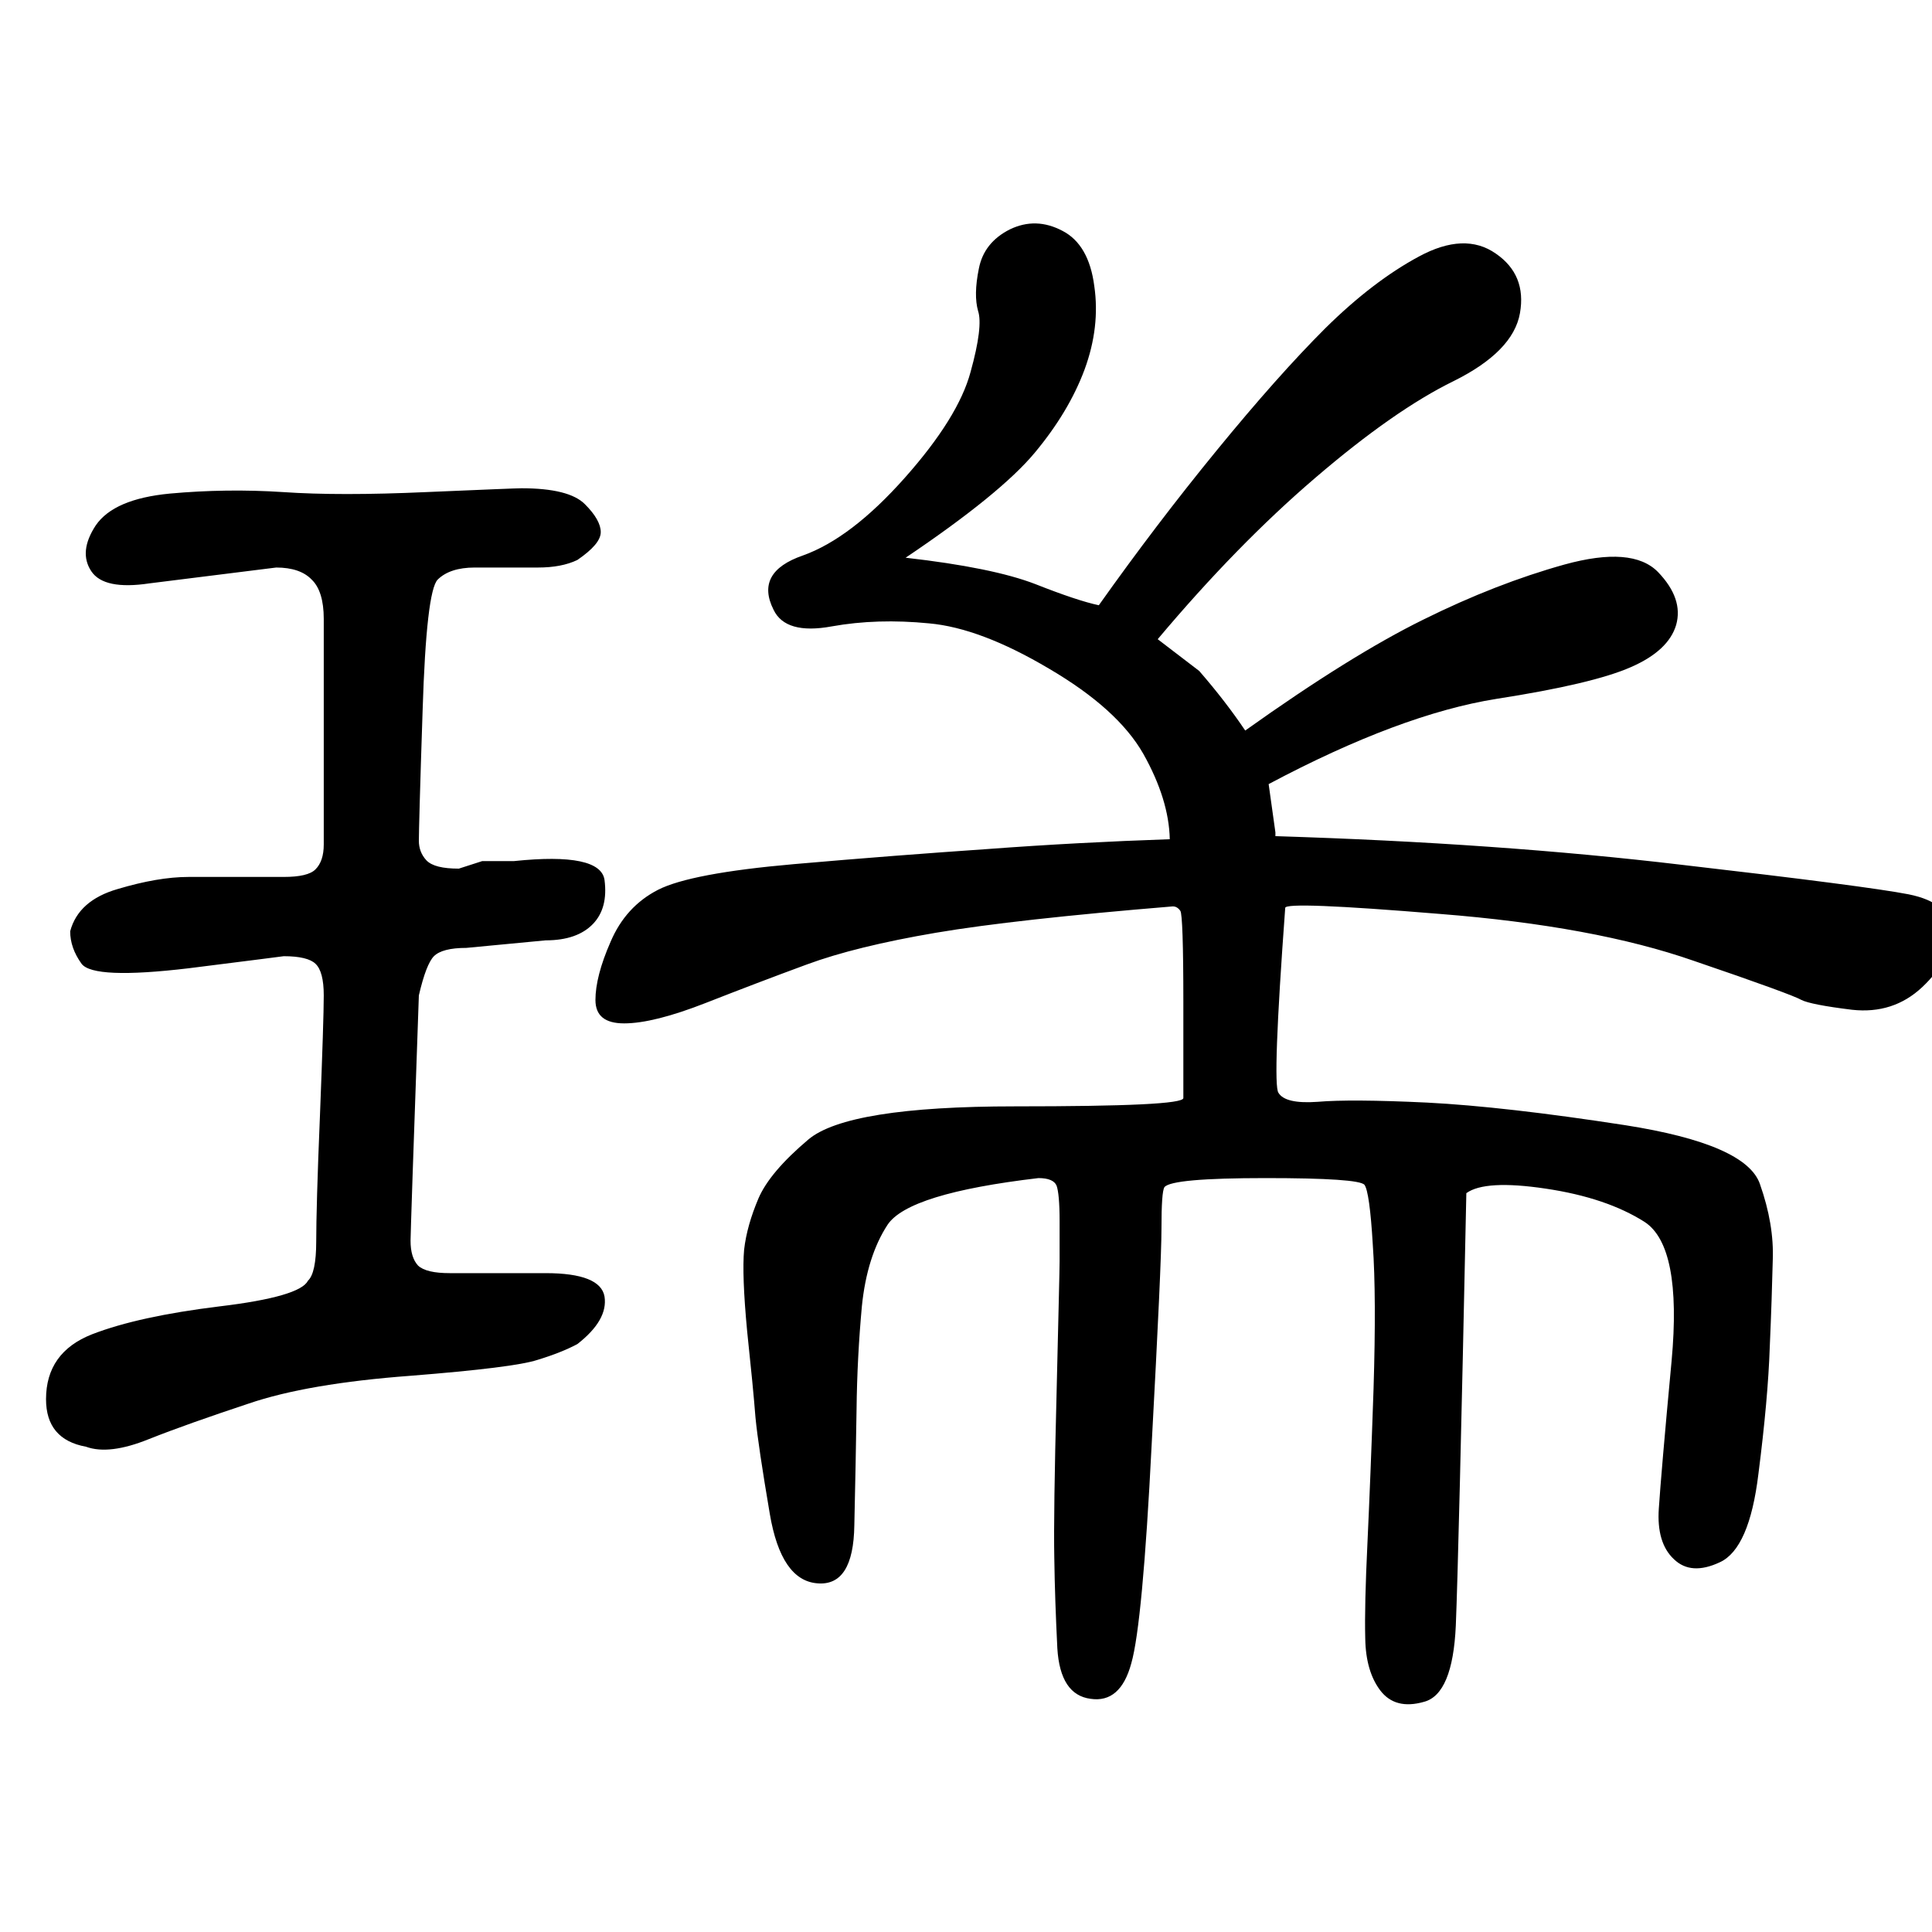 <?xml version="1.0" encoding="UTF-8"?>
<svg xmlns="http://www.w3.org/2000/svg" xmlns:xlink="http://www.w3.org/1999/xlink" width="40pt" height="40pt" viewBox="0 0 40 40" version="1.1">
<defs>
<g>
<symbol overflow="visible" id="glyph0-0">
<path style="stroke:none;" d="M 1 -26.859 L 18.531 -26.859 L 18.531 0 L 1 0 L 1 -26.859 Z M 9.766 -13.594 L 17.797 -26.141 L 1.641 -26.141 L 9.766 -13.594 Z M 17.906 -1.016 L 17.906 -25.906 L 9.906 -13.375 L 17.906 -1.016 Z M 1.625 -0.859 L 9.625 -13.375 L 1.625 -25.75 L 1.625 -0.859 Z M 1.859 -0.781 L 17.781 -0.781 L 9.766 -13.172 L 1.859 -0.781 Z M 1.859 -0.781 "/>
</symbol>
<symbol overflow="visible" id="glyph0-1">
<path style="stroke:none;" d="M 24.219 -15.625 C 24.207 -16.176 24.023 -16.766 23.672 -17.391 C 23.316 -18.016 22.664 -18.602 21.719 -19.156 C 20.77 -19.719 19.941 -20.031 19.234 -20.094 C 18.523 -20.164 17.852 -20.145 17.219 -20.031 C 16.582 -19.914 16.18 -20.031 16.016 -20.375 C 15.754 -20.895 15.957 -21.27 16.625 -21.5 C 17.289 -21.738 17.992 -22.273 18.734 -23.109 C 19.473 -23.941 19.926 -24.672 20.094 -25.297 C 20.27 -25.93 20.32 -26.352 20.25 -26.562 C 20.188 -26.781 20.191 -27.07 20.266 -27.438 C 20.336 -27.801 20.551 -28.07 20.906 -28.25 C 21.27 -28.426 21.633 -28.414 22 -28.219 C 22.363 -28.031 22.582 -27.648 22.656 -27.078 C 22.738 -26.516 22.672 -25.938 22.453 -25.344 C 22.234 -24.758 21.891 -24.188 21.422 -23.625 C 20.953 -23.062 20.062 -22.336 18.75 -21.453 C 19.957 -21.316 20.852 -21.133 21.438 -20.906 C 22.02 -20.676 22.457 -20.531 22.75 -20.469 C 23.531 -21.57 24.344 -22.641 25.188 -23.672 C 26.031 -24.703 26.781 -25.547 27.438 -26.203 C 28.102 -26.859 28.75 -27.352 29.375 -27.688 C 30.008 -28.031 30.539 -28.051 30.969 -27.75 C 31.395 -27.457 31.562 -27.047 31.469 -26.516 C 31.375 -25.984 30.914 -25.516 30.094 -25.109 C 29.281 -24.711 28.328 -24.047 27.234 -23.109 C 26.148 -22.18 25.062 -21.066 23.969 -19.766 L 24.828 -19.109 C 25.191 -18.691 25.508 -18.281 25.781 -17.875 C 27.238 -18.914 28.469 -19.68 29.469 -20.172 C 30.477 -20.672 31.453 -21.051 32.391 -21.312 C 33.328 -21.57 33.973 -21.52 34.328 -21.156 C 34.68 -20.789 34.805 -20.426 34.703 -20.062 C 34.598 -19.707 34.285 -19.414 33.766 -19.188 C 33.242 -18.957 32.316 -18.738 30.984 -18.531 C 29.66 -18.32 28.086 -17.734 26.266 -16.766 L 26.406 -15.766 L 26.406 -15.688 C 29.488 -15.594 32.297 -15.395 34.828 -15.094 C 37.367 -14.801 38.93 -14.598 39.516 -14.484 C 40.098 -14.367 40.391 -14.113 40.391 -13.719 C 40.398 -13.332 40.203 -12.945 39.797 -12.562 C 39.398 -12.188 38.914 -12.031 38.344 -12.094 C 37.77 -12.164 37.422 -12.234 37.297 -12.297 C 37.18 -12.367 36.438 -12.641 35.062 -13.109 C 33.695 -13.586 31.945 -13.91 29.812 -14.078 C 27.676 -14.254 26.609 -14.297 26.609 -14.203 C 26.43 -11.766 26.383 -10.488 26.469 -10.375 C 26.562 -10.219 26.832 -10.156 27.281 -10.188 C 27.727 -10.227 28.484 -10.223 29.547 -10.172 C 30.617 -10.117 31.988 -9.961 33.656 -9.703 C 35.32 -9.441 36.25 -9.035 36.438 -8.484 C 36.633 -7.93 36.723 -7.406 36.703 -6.906 C 36.691 -6.414 36.672 -5.816 36.641 -5.109 C 36.617 -4.398 36.539 -3.523 36.406 -2.484 C 36.281 -1.453 36.016 -0.844 35.609 -0.656 C 35.211 -0.469 34.895 -0.488 34.656 -0.719 C 34.414 -0.945 34.312 -1.297 34.344 -1.766 C 34.375 -2.234 34.461 -3.254 34.609 -4.828 C 34.754 -6.41 34.566 -7.367 34.047 -7.703 C 33.523 -8.035 32.844 -8.266 32 -8.391 C 31.164 -8.516 30.617 -8.484 30.359 -8.297 C 30.254 -3.273 30.18 -0.289 30.141 0.656 C 30.098 1.602 29.879 2.129 29.484 2.234 C 29.086 2.348 28.785 2.27 28.578 2 C 28.379 1.738 28.273 1.379 28.266 0.922 C 28.254 0.461 28.27 -0.195 28.312 -1.062 C 28.352 -1.926 28.395 -2.988 28.438 -4.25 C 28.477 -5.52 28.473 -6.516 28.422 -7.234 C 28.379 -7.961 28.32 -8.375 28.25 -8.469 C 28.176 -8.562 27.492 -8.609 26.203 -8.609 C 24.91 -8.609 24.211 -8.547 24.109 -8.422 C 24.066 -8.359 24.047 -8.07 24.047 -7.562 C 24.047 -7.062 23.977 -5.57 23.844 -3.094 C 23.719 -0.613 23.578 0.895 23.422 1.438 C 23.273 1.988 22.992 2.234 22.578 2.172 C 22.16 2.117 21.93 1.77 21.891 1.125 C 21.859 0.477 21.836 -0.145 21.828 -0.75 C 21.816 -1.352 21.832 -2.484 21.875 -4.141 C 21.914 -5.805 21.938 -6.723 21.938 -6.891 C 21.938 -7.066 21.938 -7.344 21.938 -7.719 C 21.938 -8.102 21.914 -8.348 21.875 -8.453 C 21.832 -8.555 21.707 -8.609 21.5 -8.609 C 19.707 -8.398 18.664 -8.078 18.375 -7.641 C 18.094 -7.211 17.914 -6.648 17.844 -5.953 C 17.781 -5.266 17.742 -4.551 17.734 -3.812 C 17.723 -3.07 17.707 -2.273 17.688 -1.422 C 17.676 -0.578 17.422 -0.176 16.922 -0.219 C 16.422 -0.258 16.094 -0.738 15.938 -1.656 C 15.781 -2.582 15.68 -3.25 15.641 -3.656 C 15.609 -4.07 15.551 -4.664 15.469 -5.438 C 15.395 -6.219 15.375 -6.781 15.406 -7.125 C 15.445 -7.469 15.547 -7.82 15.703 -8.188 C 15.859 -8.551 16.203 -8.957 16.734 -9.406 C 17.273 -9.863 18.703 -10.094 21.016 -10.094 C 23.336 -10.094 24.5 -10.148 24.5 -10.266 C 24.5 -10.379 24.5 -11.039 24.5 -12.25 C 24.5 -13.457 24.477 -14.086 24.438 -14.141 C 24.395 -14.203 24.344 -14.234 24.281 -14.234 C 22.113 -14.055 20.477 -13.875 19.375 -13.688 C 18.27 -13.5 17.379 -13.281 16.703 -13.031 C 16.023 -12.781 15.328 -12.516 14.609 -12.234 C 13.891 -11.953 13.328 -11.812 12.922 -11.812 C 12.523 -11.812 12.328 -11.973 12.328 -12.297 C 12.328 -12.617 12.43 -13.02 12.641 -13.5 C 12.848 -13.988 13.176 -14.348 13.625 -14.578 C 14.07 -14.805 15.008 -14.984 16.438 -15.109 C 17.863 -15.234 19.203 -15.336 20.453 -15.422 C 21.711 -15.516 22.969 -15.582 24.219 -15.625 Z M 6.703 -12.391 C 6.703 -12.723 6.645 -12.941 6.531 -13.047 C 6.426 -13.148 6.207 -13.203 5.875 -13.203 C 5.875 -13.203 5.219 -13.117 3.906 -12.953 C 2.594 -12.797 1.852 -12.828 1.688 -13.047 C 1.531 -13.266 1.453 -13.488 1.453 -13.719 C 1.566 -14.145 1.895 -14.438 2.438 -14.594 C 2.988 -14.758 3.477 -14.844 3.906 -14.844 L 5.875 -14.844 C 6.207 -14.844 6.426 -14.895 6.531 -15 C 6.645 -15.113 6.703 -15.285 6.703 -15.516 C 6.703 -18.242 6.703 -19.801 6.703 -20.188 C 6.703 -20.57 6.617 -20.844 6.453 -21 C 6.297 -21.164 6.051 -21.25 5.719 -21.25 L 3.094 -20.922 C 2.469 -20.828 2.066 -20.91 1.891 -21.172 C 1.711 -21.441 1.742 -21.758 1.984 -22.125 C 2.234 -22.488 2.742 -22.707 3.516 -22.781 C 4.297 -22.852 5.078 -22.863 5.859 -22.812 C 6.641 -22.758 7.629 -22.758 8.828 -22.812 C 10.035 -22.863 10.691 -22.891 10.797 -22.891 C 11.453 -22.891 11.891 -22.781 12.109 -22.562 C 12.328 -22.344 12.438 -22.148 12.438 -21.984 C 12.438 -21.816 12.273 -21.625 11.953 -21.406 C 11.734 -21.301 11.461 -21.25 11.141 -21.25 L 9.828 -21.25 C 9.484 -21.25 9.227 -21.164 9.062 -21 C 8.906 -20.844 8.801 -19.941 8.75 -18.297 C 8.695 -16.66 8.672 -15.758 8.672 -15.594 C 8.672 -15.438 8.723 -15.301 8.828 -15.188 C 8.941 -15.07 9.164 -15.016 9.5 -15.016 L 9.984 -15.172 L 10.641 -15.172 C 11.836 -15.297 12.461 -15.164 12.516 -14.781 C 12.566 -14.395 12.488 -14.094 12.281 -13.875 C 12.062 -13.645 11.734 -13.531 11.297 -13.531 L 9.656 -13.375 C 9.32 -13.375 9.098 -13.316 8.984 -13.203 C 8.879 -13.098 8.773 -12.828 8.672 -12.391 C 8.555 -9.109 8.5 -7.414 8.5 -7.312 C 8.5 -7.082 8.551 -6.91 8.656 -6.797 C 8.77 -6.691 8.988 -6.641 9.312 -6.641 L 11.297 -6.641 C 12.055 -6.641 12.461 -6.477 12.516 -6.156 C 12.566 -5.832 12.379 -5.504 11.953 -5.172 C 11.734 -5.055 11.457 -4.945 11.125 -4.844 C 10.801 -4.738 9.926 -4.629 8.5 -4.516 C 7.082 -4.41 5.961 -4.219 5.141 -3.938 C 4.316 -3.664 3.629 -3.422 3.078 -3.203 C 2.535 -2.984 2.102 -2.93 1.781 -3.047 C 1.227 -3.148 0.953 -3.477 0.953 -4.031 C 0.953 -4.676 1.27 -5.125 1.906 -5.375 C 2.551 -5.625 3.43 -5.816 4.547 -5.953 C 5.66 -6.086 6.27 -6.266 6.375 -6.484 C 6.488 -6.586 6.547 -6.859 6.547 -7.297 C 6.547 -7.742 6.57 -8.617 6.625 -9.922 C 6.676 -11.234 6.703 -12.055 6.703 -12.391 Z M 6.703 -12.391 "/>
</symbol>
</g>
</defs>
<g id="surface0">
<g style="fill:rgb(0%,0%,0%);fill-opacity:1;">
  <use xlink:href="#glyph0-1" x="0" y="33"/>
</g>
</g>
</svg>
